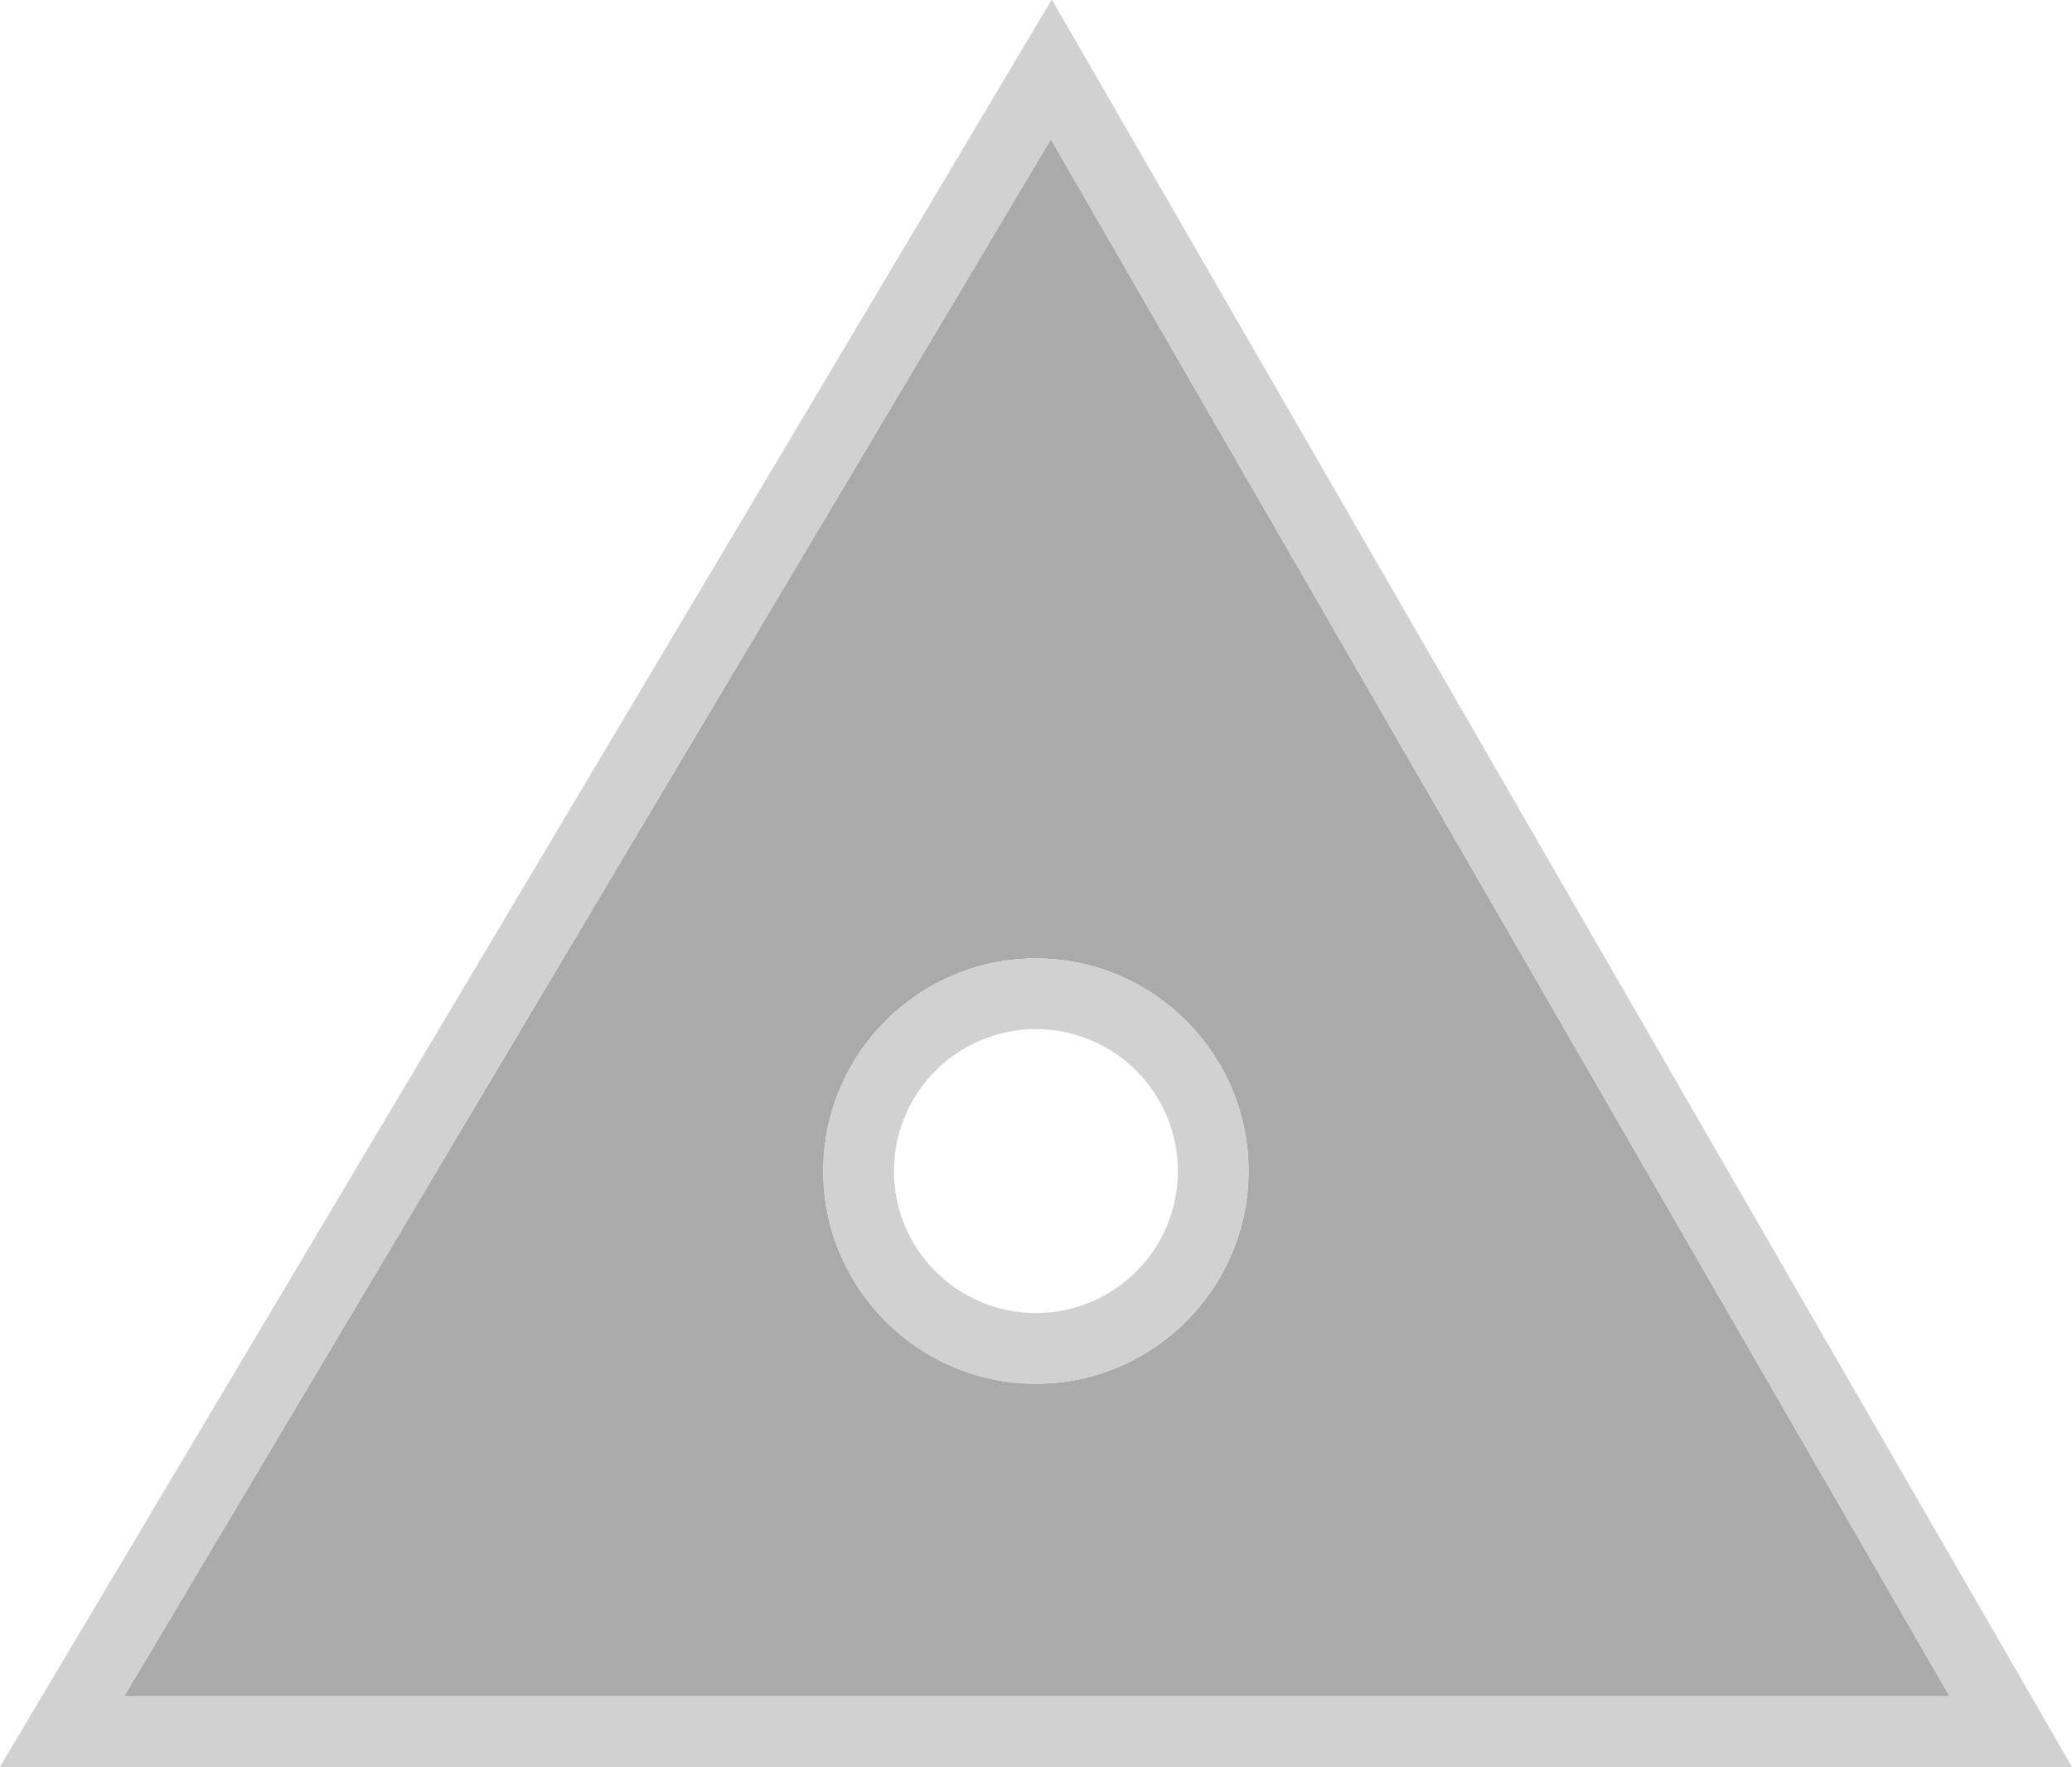 <?xml version="1.0" encoding="utf-8"?>
<!-- Generator: Adobe Illustrator 16.0.0, SVG Export Plug-In . SVG Version: 6.00 Build 0)  -->
<!DOCTYPE svg PUBLIC "-//W3C//DTD SVG 1.1//EN" "http://www.w3.org/Graphics/SVG/1.1/DTD/svg11.dtd">
<svg version="1.1" id="Layer_1" xmlns="http://www.w3.org/2000/svg" xmlns:xlink="http://www.w3.org/1999/xlink" x="0px" y="0px"
	 width="58.631px" height="50px" viewBox="71 71 58.631 50" enable-background="new 71 71 58.631 50" xml:space="preserve">
<path fill="#AAAAAA" d="M100.735,74.94L74.513,119h51.654L100.735,74.94z M100.313,110.155c-3.317,0-6.017-2.699-6.017-6.017
	s2.699-6.017,6.017-6.017s6.017,2.699,6.017,6.017S103.631,110.155,100.313,110.155z"/>
<path fill="#D1D1D1" d="M100.735,74.94L126.167,119H74.513L100.735,74.94 M100.313,110.155c3.317,0,6.017-2.699,6.017-6.017
	s-2.699-6.017-6.017-6.017s-6.017,2.699-6.017,6.017S96.996,110.155,100.313,110.155 M100.762,70.985L70.996,121h58.635
	L100.762,70.985L100.762,70.985z M100.313,108.155c-2.219,0-4.017-1.799-4.017-4.017c0-2.219,1.799-4.017,4.017-4.017
	c2.219,0,4.017,1.799,4.017,4.017S102.532,108.155,100.313,108.155L100.313,108.155z"/>
</svg>
